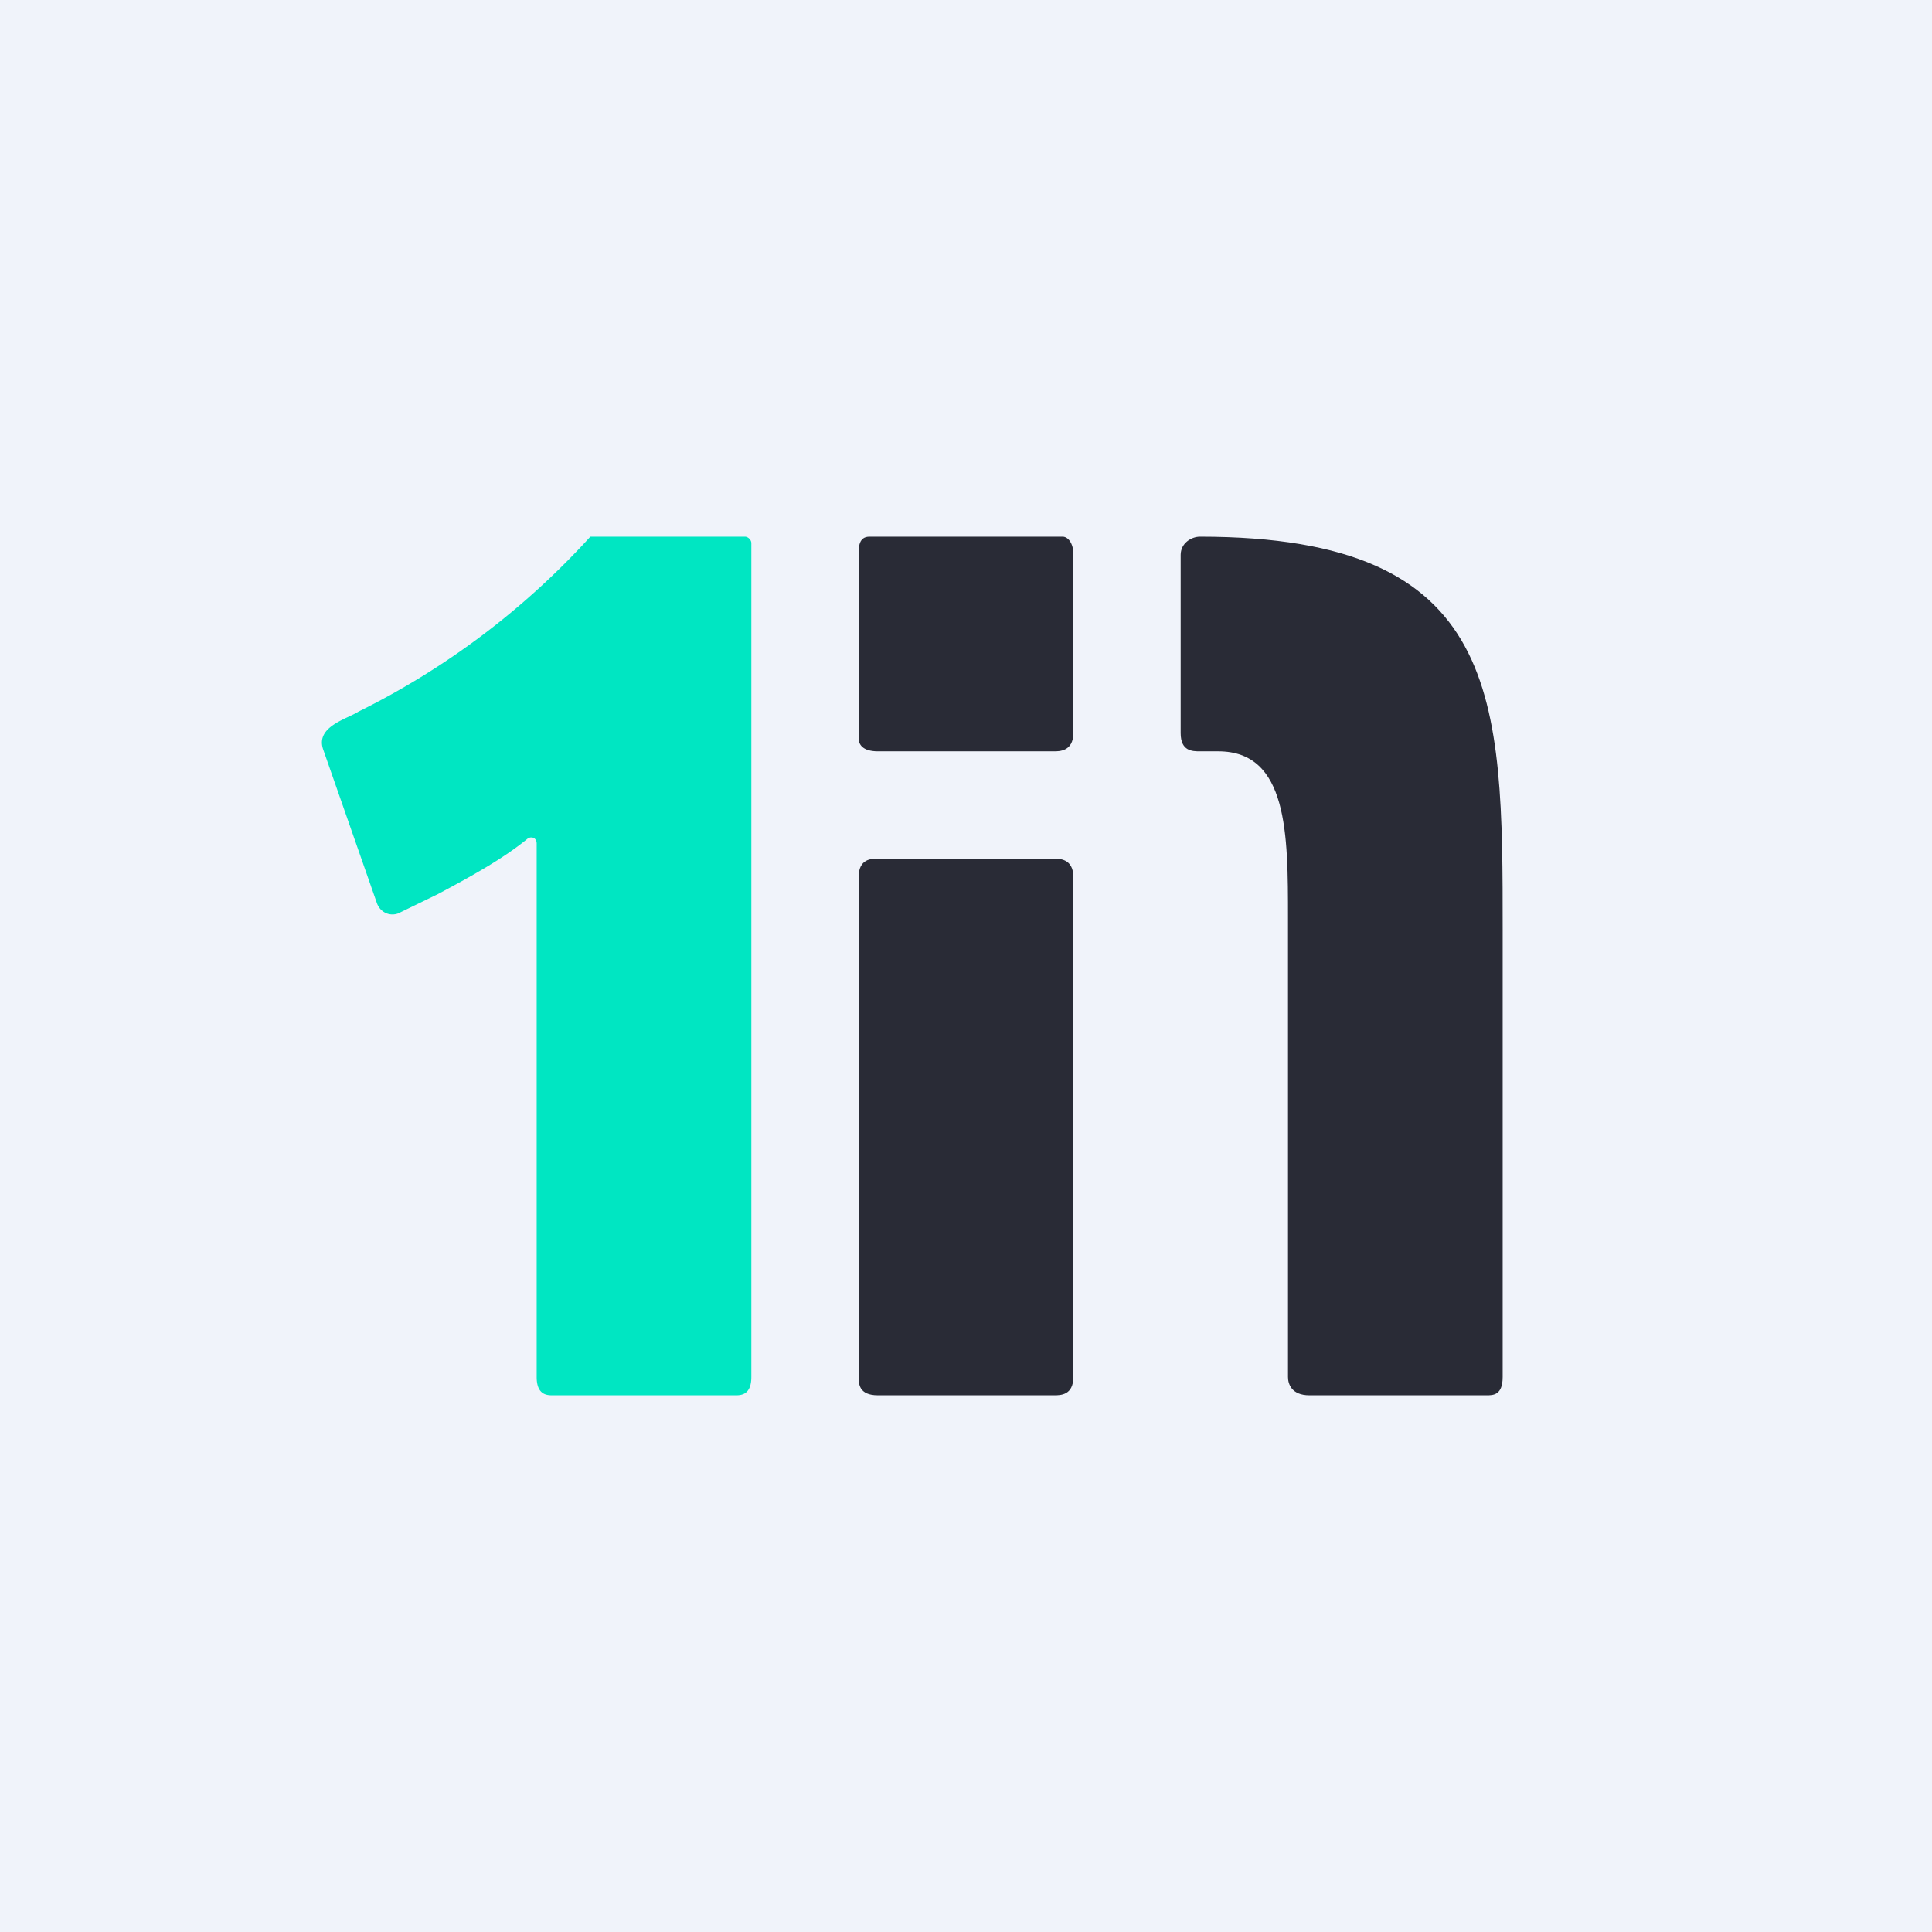 <!-- by TradingView --><svg width="18" height="18" viewBox="0 0 18 18" xmlns="http://www.w3.org/2000/svg"><path fill="#F0F3FA" d="M0 0h18v18H0z"/><path d="M11.18 5c-.08 0-.18.06-.18.17v1.66c0 .17.11.17.18.17h.17c.65 0 .65.77.65 1.55v4.28c0 .06.03.17.2.17h1.65c.06 0 .15 0 .15-.17V8.67C14 6.5 14 5 11.18 5ZM9.89 5H8.1c-.1 0-.1.1-.1.16v1.72c0 .05.03.12.18.12h1.64c.05 0 .18 0 .18-.17V5.16c0-.1-.05-.16-.1-.16Zm-.07 3H8.18C8.12 8 8 8 8 8.17v4.66c0 .06 0 .17.18.17h1.64c.06 0 .18 0 .18-.17V8.17C10 8 9.87 8 9.82 8Z" fill="#292B36"/><path d="M5.5 5a7.28 7.28 0 0 1-2.16 1.63c-.11.07-.4.14-.33.35l.5 1.43c.03.09.12.13.2.1l.37-.18c.3-.16.61-.33.84-.52.04-.02.08 0 .08.05v4.97c0 .17.1.17.15.17h1.7c.05 0 .15 0 .15-.17V5.06C7 5.03 6.97 5 6.94 5H5.5Z" fill="#00E6C2"/></svg>